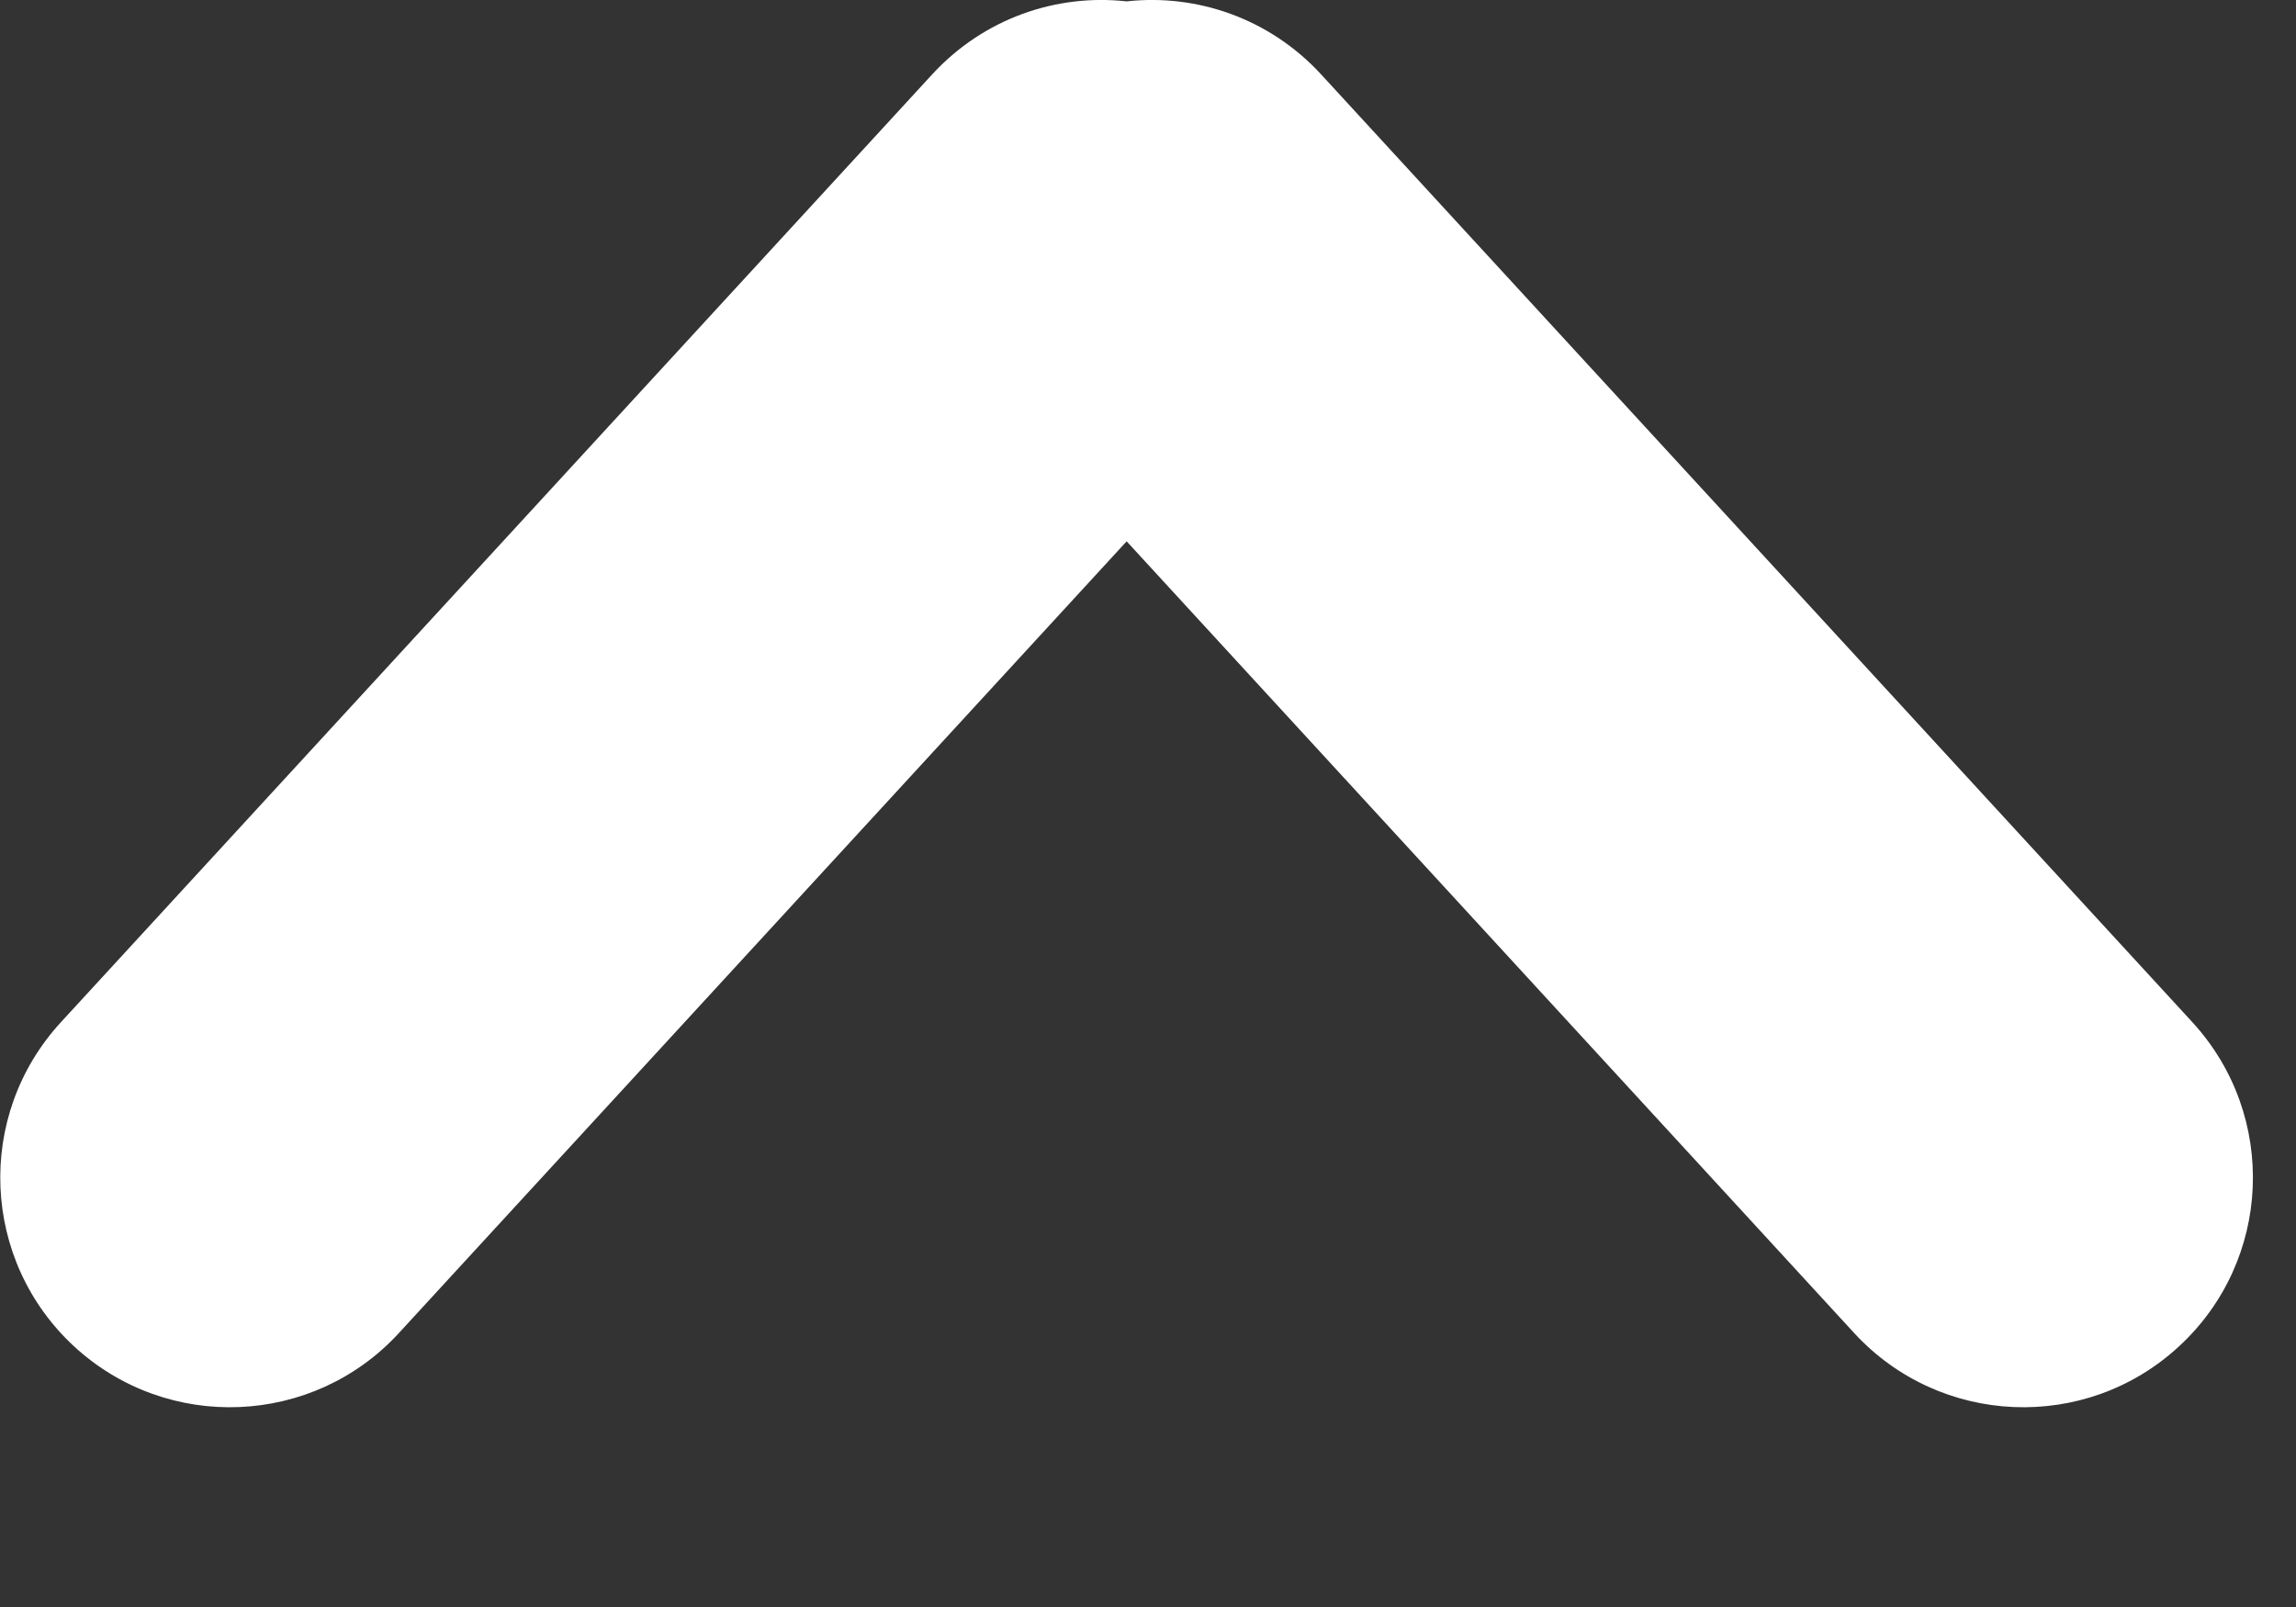 <svg width="10" height="7" viewBox="0 0 10 7" fill="none" xmlns="http://www.w3.org/2000/svg">
<rect x="0" y="0" width="10" height="7" fill="#333333" stroke="none"/>
<path fill-rule="evenodd" clip-rule="evenodd" d="M8.076 5.807C8.45 6.213 9.083 6.24 9.489 5.866C9.896 5.492 9.922 4.86 9.549 4.453L5.753 0.323C5.529 0.08 5.212 -0.028 4.907 0.006C4.601 -0.028 4.285 0.08 4.061 0.323L0.265 4.453C-0.109 4.86 -0.082 5.492 0.324 5.866C0.731 6.24 1.364 6.213 1.737 5.807L4.907 2.358L8.076 5.807Z" fill="white"/>
</svg>
